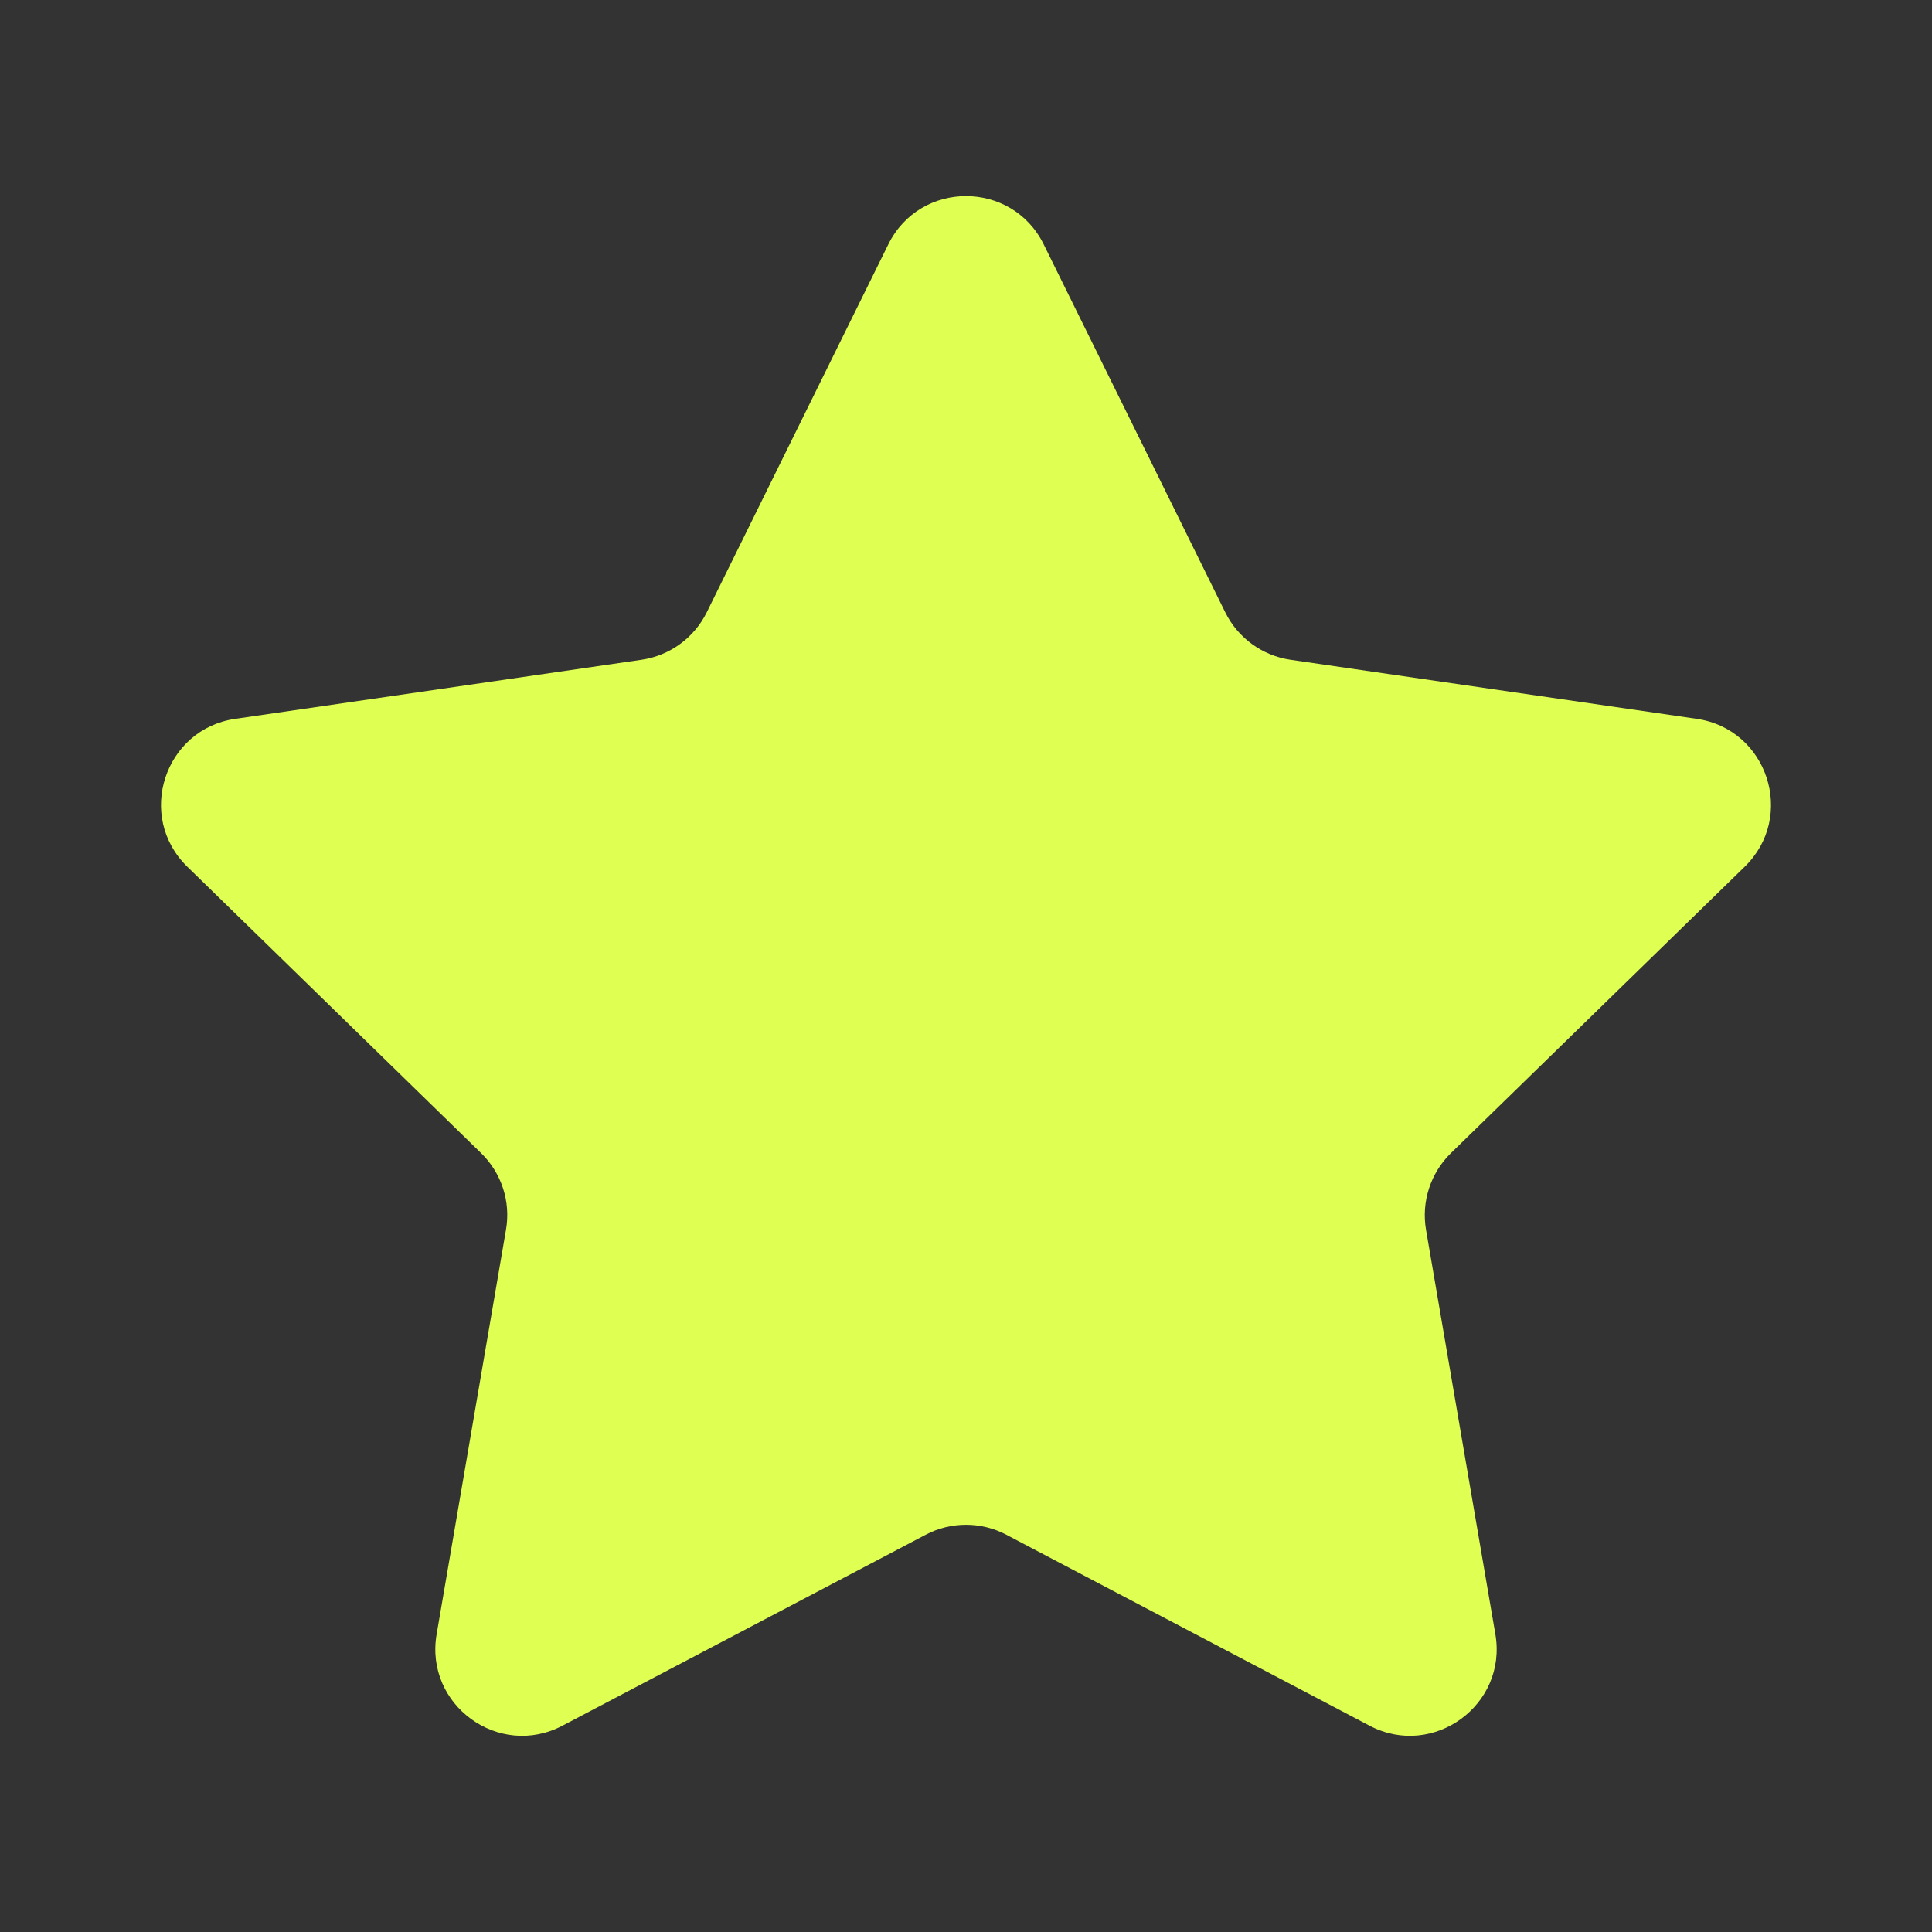 <svg width="18" height="18" viewBox="0 0 18 18" fill="none" xmlns="http://www.w3.org/2000/svg">
<rect x="0" y="0" width="18" height="18" fill="#333333" stroke="none"/>
<path d="M9.724 2.277L11.416 5.706C11.534 5.944 11.761 6.109 12.024 6.147L15.807 6.697C16.47 6.793 16.735 7.608 16.255 8.075L13.518 10.743C13.328 10.929 13.241 11.196 13.286 11.458L13.932 15.226C14.045 15.886 13.352 16.389 12.76 16.078L9.376 14.299C9.141 14.175 8.859 14.175 8.624 14.299L5.24 16.078C4.648 16.389 3.955 15.886 4.068 15.226L4.714 11.458C4.76 11.196 4.673 10.929 4.482 10.743L1.745 8.075C1.265 7.607 1.53 6.793 2.193 6.697L5.976 6.147C6.239 6.109 6.466 5.944 6.584 5.706L8.276 2.277C8.572 1.677 9.428 1.677 9.724 2.277Z" fill="#E0FF53"/>
</svg>
